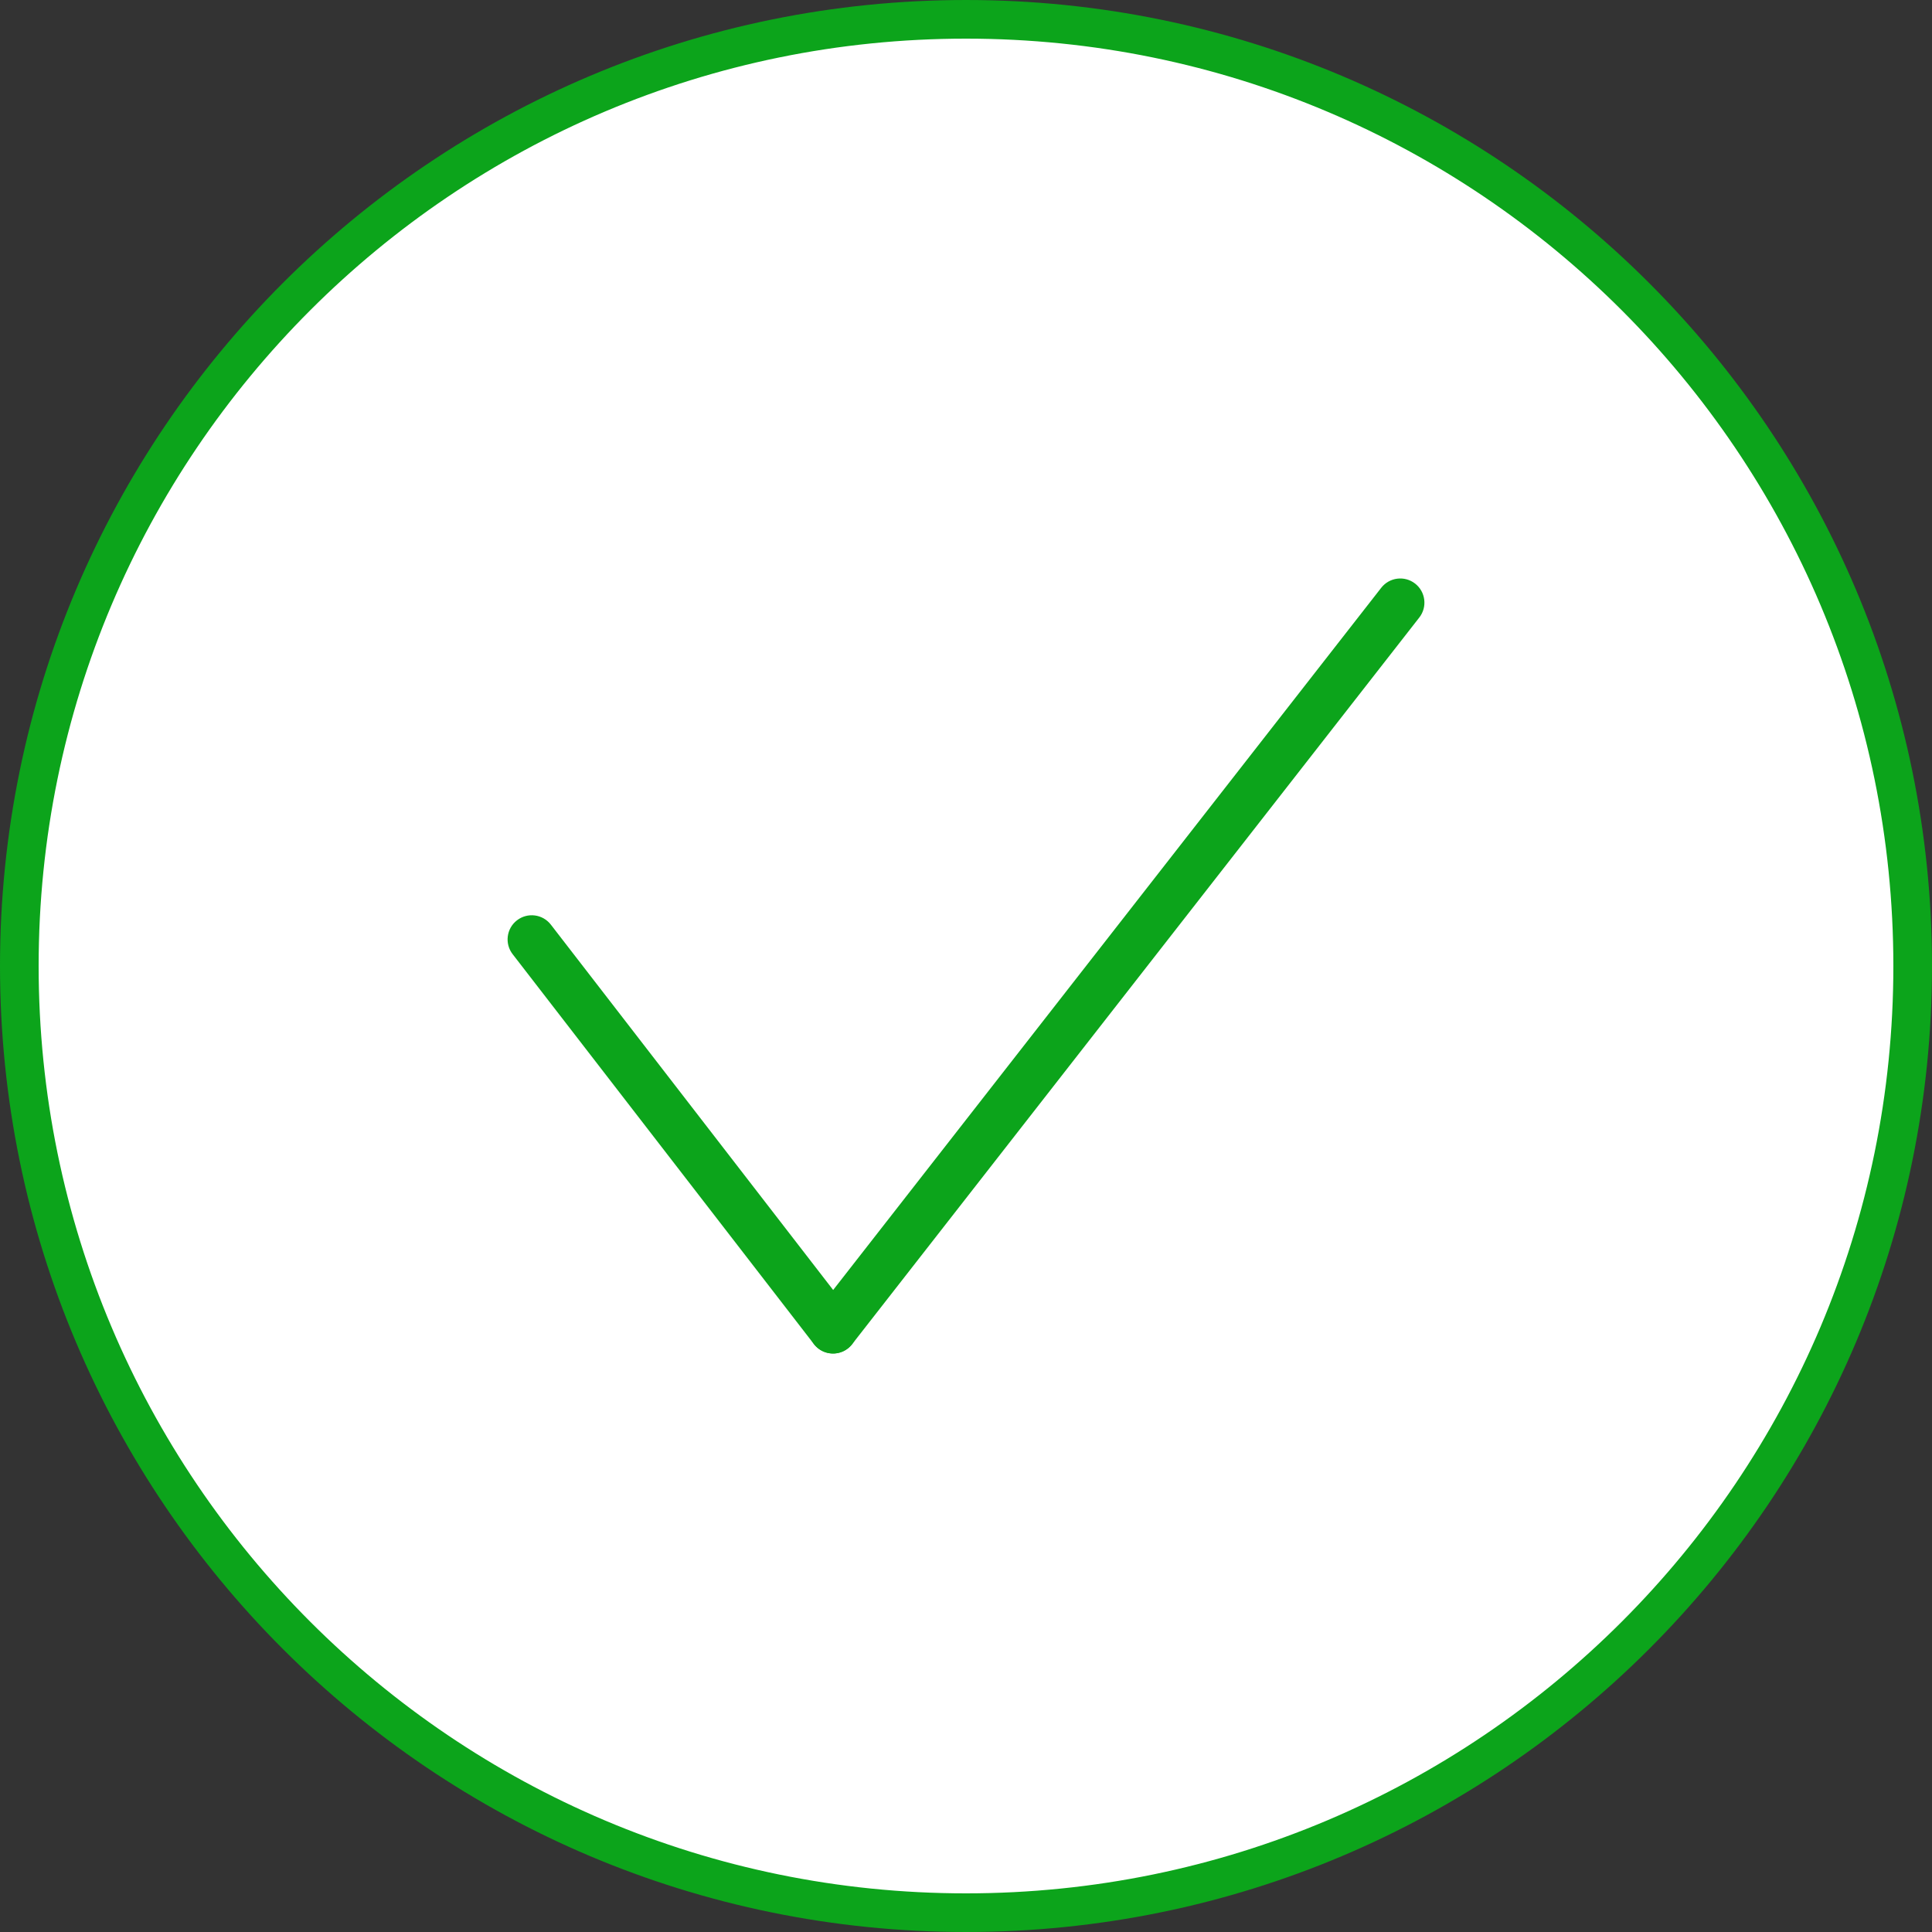<svg width="100" height="100" viewBox="0 0 100 100" fill="none" xmlns="http://www.w3.org/2000/svg">
<rect x="0" y="0" width="100" height="100" fill="#333333" stroke="none"/>
<path d="M99 50C99 77.062 77.062 99 50 99C22.938 99 1 77.062 1 50C1 22.938 22.938 1 50 1C77.062 1 99 22.938 99 50Z" fill="white" stroke="#0CA41B" stroke-width="2"/>
<path fill-rule="evenodd" clip-rule="evenodd" d="M26.759 47.635C27.305 47.213 28.09 47.313 28.512 47.859L44.108 68.043C44.531 68.589 44.43 69.374 43.884 69.796C43.337 70.219 42.552 70.118 42.13 69.572L26.534 49.388C26.112 48.842 26.212 48.057 26.759 47.635Z" fill="#0CA41B"/>
<path fill-rule="evenodd" clip-rule="evenodd" d="M73.247 30.207C73.791 30.632 73.888 31.418 73.463 31.962L44.105 69.576C43.68 70.121 42.895 70.218 42.351 69.793C41.806 69.368 41.709 68.582 42.134 68.038L71.492 30.424C71.917 29.879 72.702 29.782 73.247 30.207Z" fill="#0CA41B"/>
</svg>
